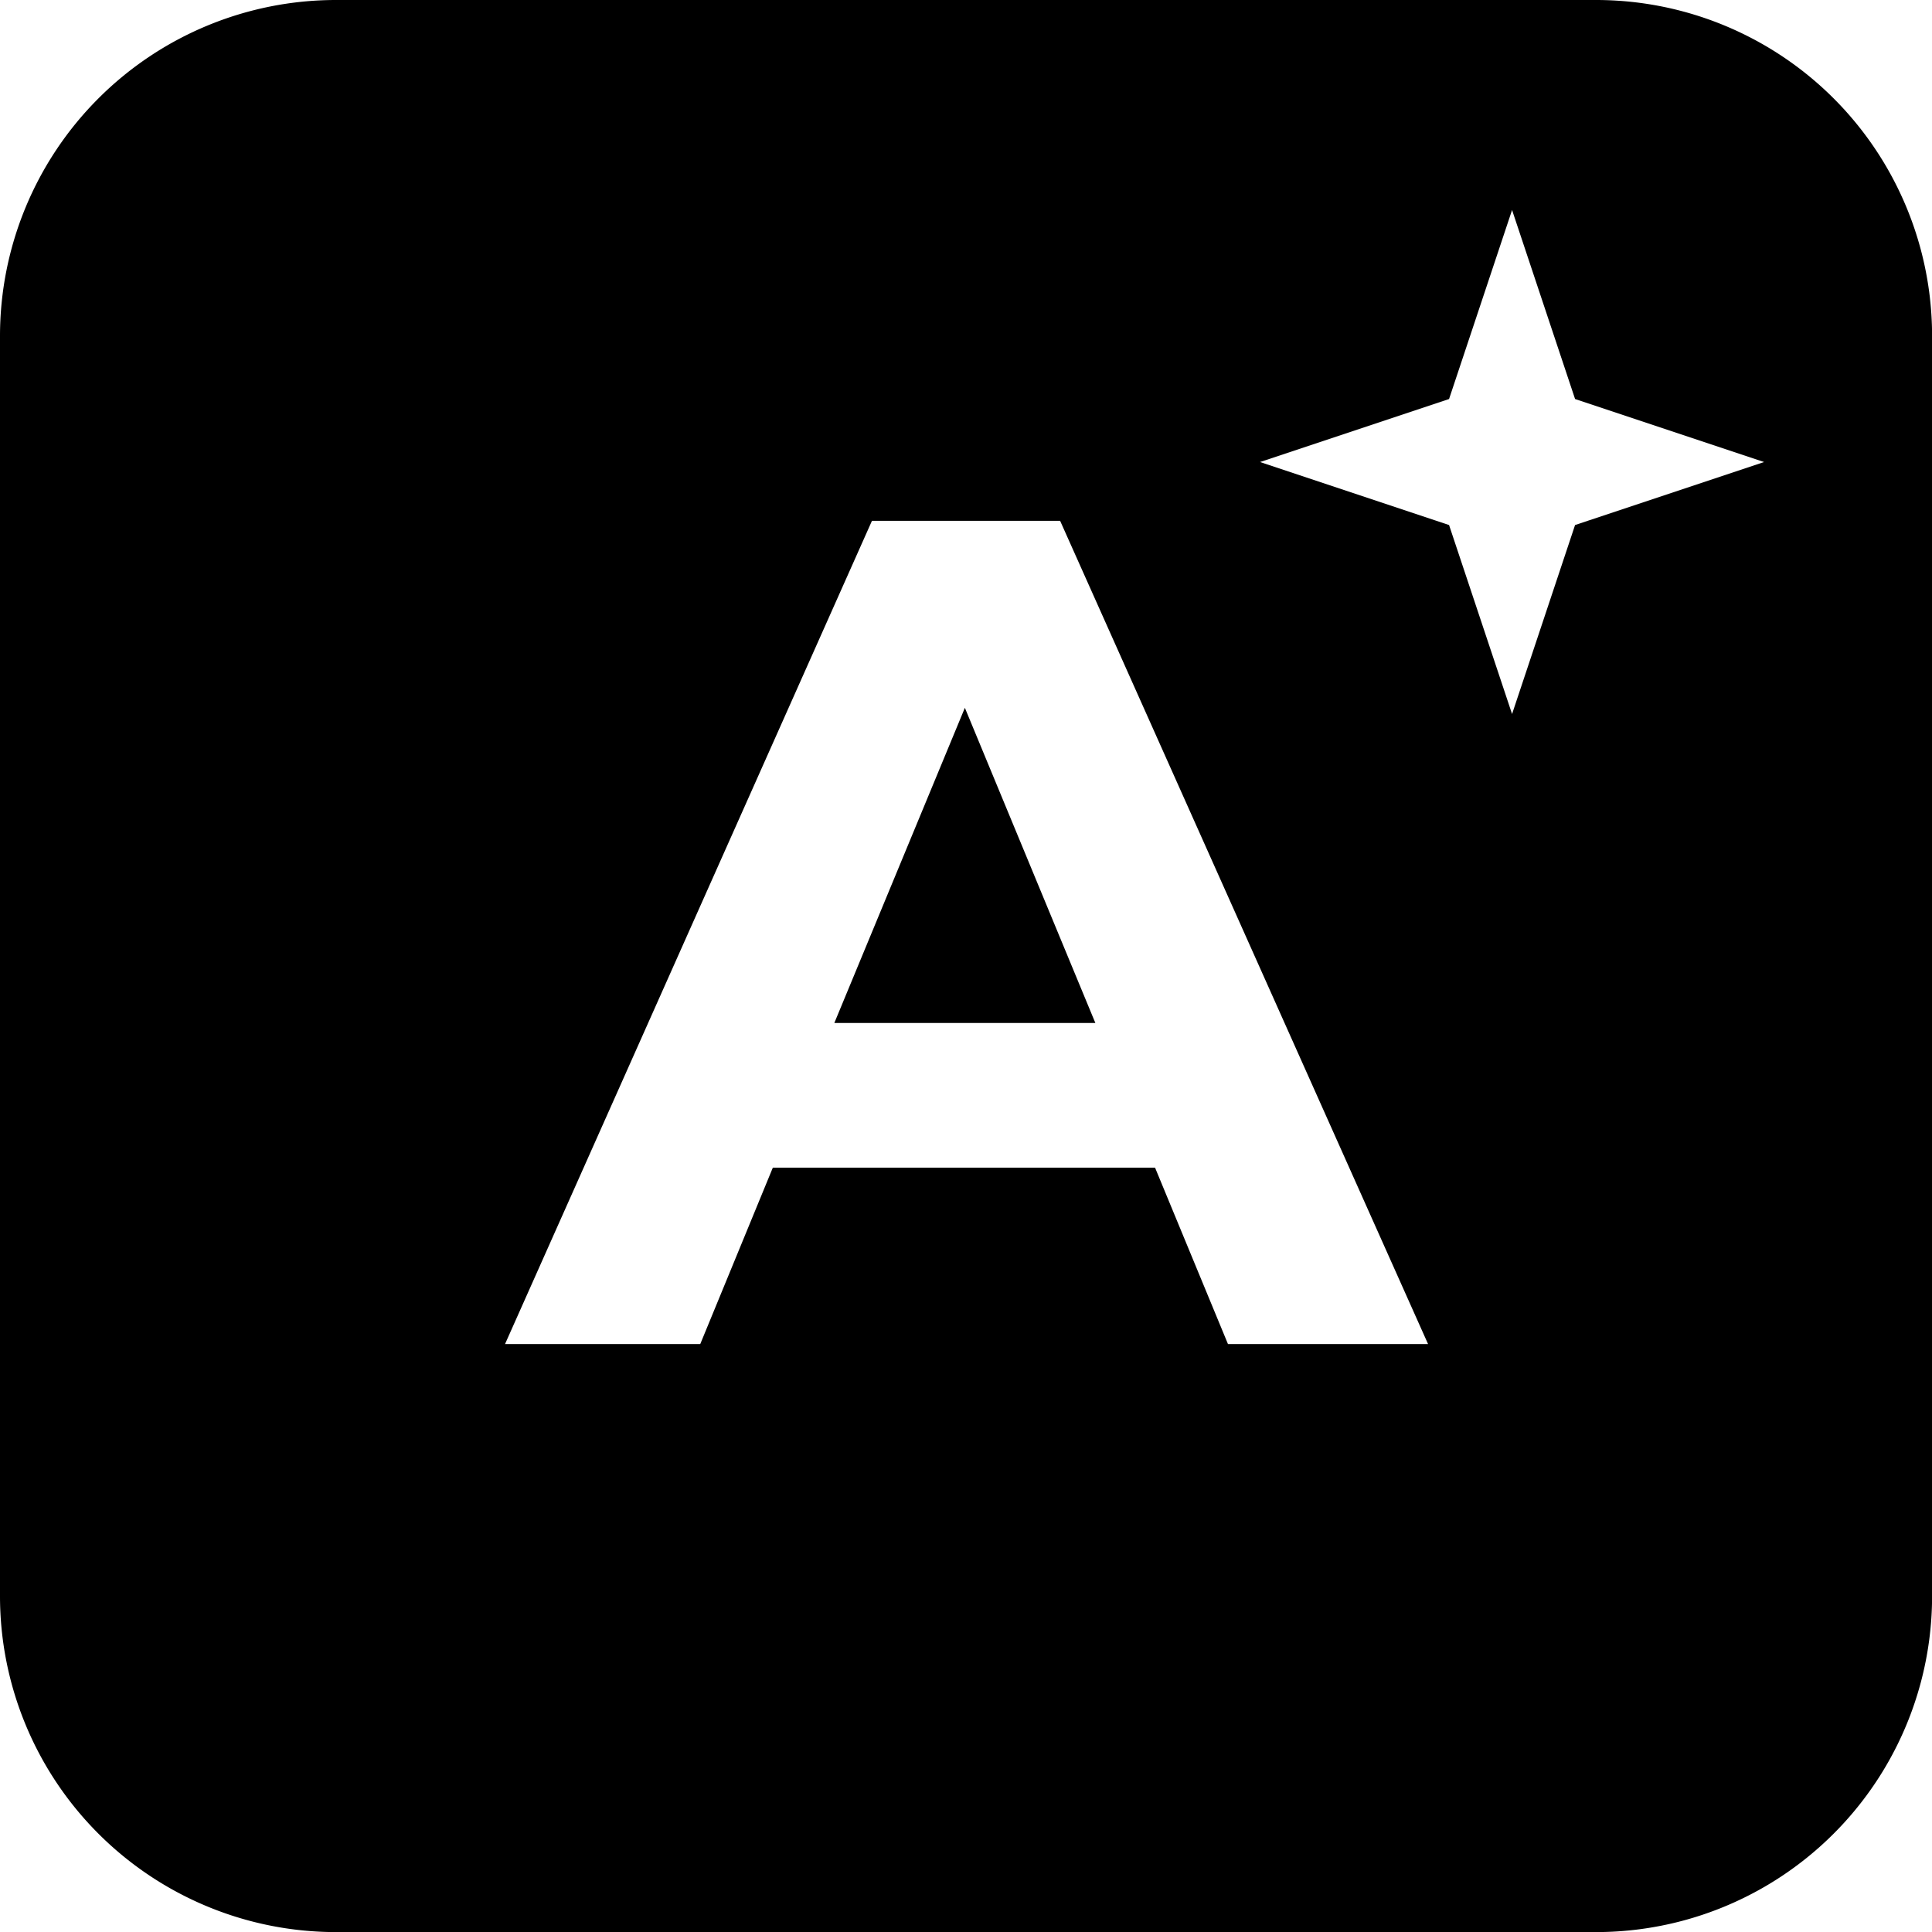 <svg xmlns="http://www.w3.org/2000/svg" width="22.999" height="22.999" viewBox="0 0 22.999 22.999"><path d="M19,23H4a4,4,0,0,1-4-4V4A4,4,0,0,1,4,0H19a4,4,0,0,1,4,4V19A4,4,0,0,1,19,23ZM9.2,13.9h4.55l.868,2.1H17L12.62,6.2H10.38L6.012,16H8.336L9.2,13.9ZM18,2.5l-.75,2.25L15,5.5l2.25.75L18,8.5l.75-2.25L21,5.5l-2.25-.75Zm-4.96,9.678H9.932l1.554-3.752,1.553,3.751Z"/></svg>